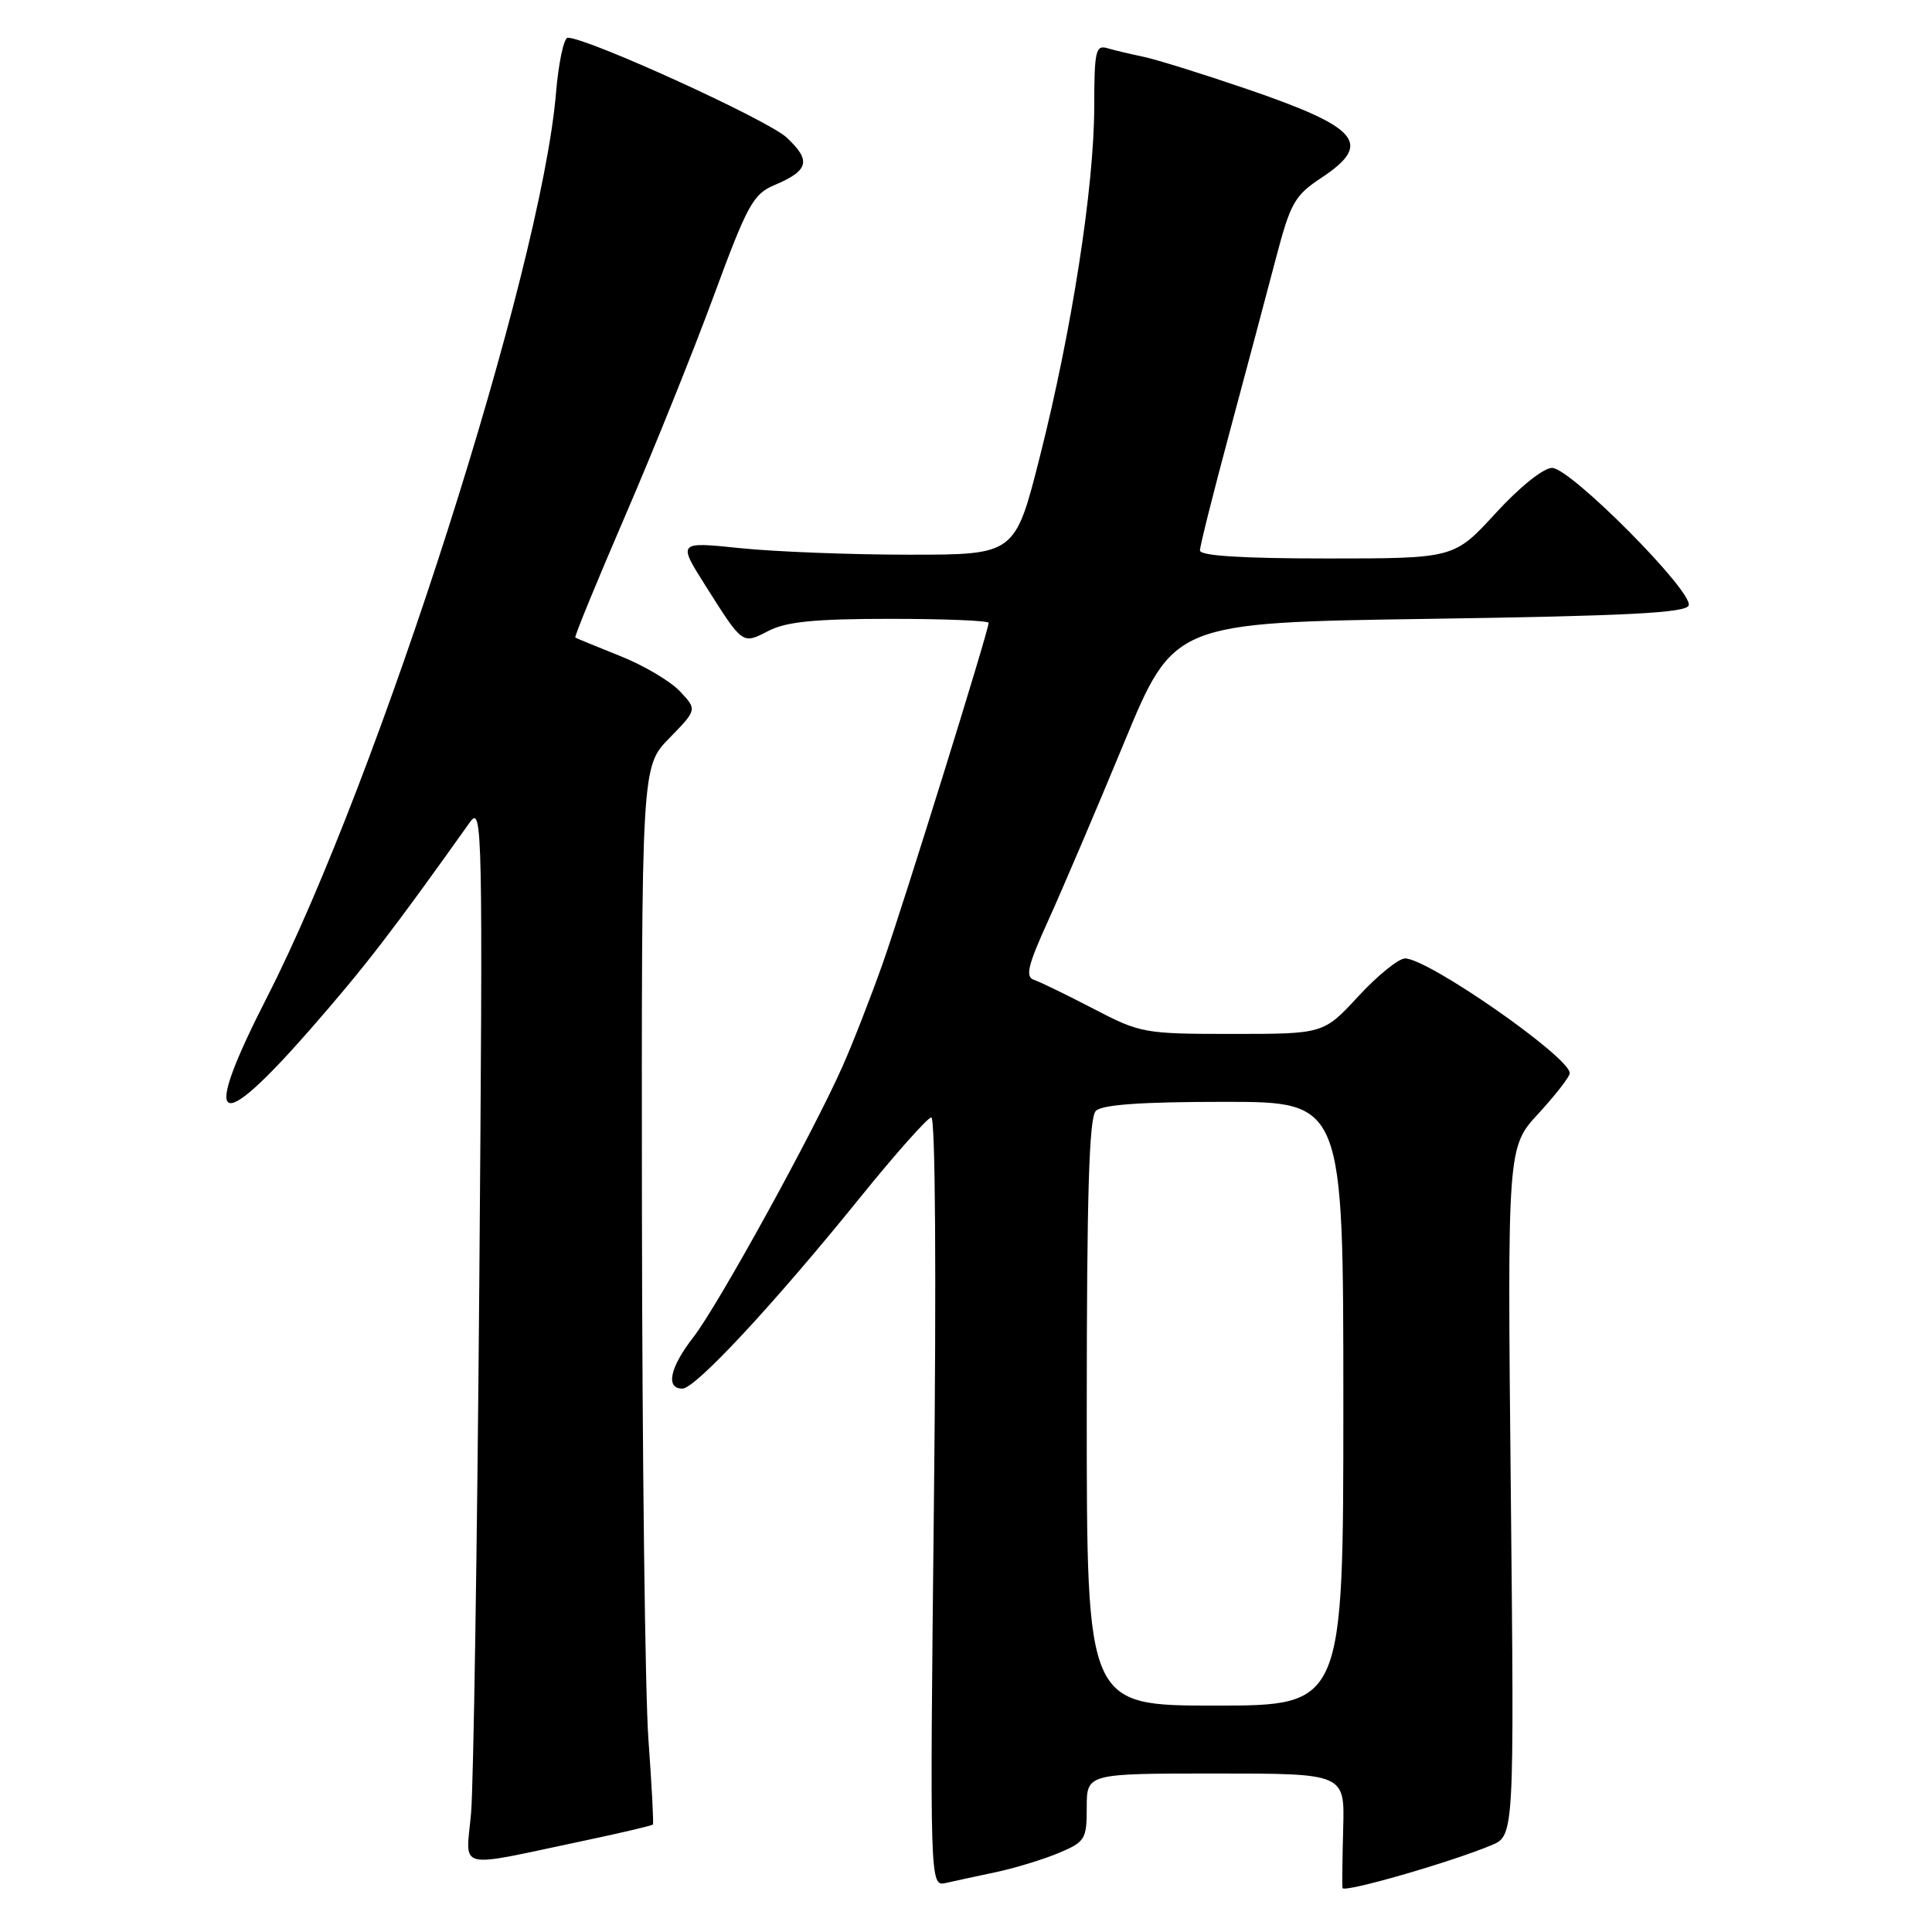 <?xml version="1.0" encoding="UTF-8" standalone="no"?>
<!DOCTYPE svg PUBLIC "-//W3C//DTD SVG 1.1//EN" "http://www.w3.org/Graphics/SVG/1.1/DTD/svg11.dtd" >
<svg xmlns="http://www.w3.org/2000/svg" xmlns:xlink="http://www.w3.org/1999/xlink" version="1.1" viewBox="0 0 256 256">
 <g >
 <path fill="currentColor"
d=" M 197.58 244.52 C 200.65 243.25 200.65 243.25 200.19 197.63 C 199.73 152.01 199.73 152.01 203.87 147.53 C 206.14 145.06 208.00 142.66 208.00 142.20 C 208.00 140.07 189.24 127.00 186.18 127.00 C 185.32 127.00 182.54 129.25 180.00 132.00 C 175.38 137.00 175.38 137.00 163.33 137.00 C 151.62 137.00 151.11 136.91 144.88 133.66 C 141.36 131.83 137.82 130.11 137.02 129.84 C 135.82 129.44 136.18 127.95 138.92 121.92 C 140.77 117.84 145.27 107.30 148.91 98.50 C 155.52 82.50 155.52 82.50 189.43 82.00 C 215.70 81.61 223.43 81.21 223.76 80.22 C 224.37 78.39 208.09 62.00 205.66 62.00 C 204.51 62.00 201.36 64.53 198.18 68.00 C 192.68 74.00 192.68 74.00 175.84 74.00 C 164.62 74.00 159.00 73.65 159.00 72.94 C 159.00 72.35 160.78 65.27 162.95 57.19 C 165.12 49.11 167.86 38.82 169.04 34.32 C 170.99 26.89 171.53 25.91 175.09 23.56 C 181.96 19.01 180.15 16.89 165.00 11.72 C 159.22 9.75 153.15 7.86 151.50 7.52 C 149.85 7.18 147.71 6.67 146.75 6.39 C 145.18 5.92 145.00 6.73 144.99 14.18 C 144.98 24.76 142.01 43.83 137.79 60.50 C 134.50 73.50 134.50 73.50 120.50 73.50 C 112.80 73.50 102.74 73.11 98.15 72.64 C 89.79 71.77 89.79 71.77 93.50 77.64 C 98.47 85.49 98.34 85.39 101.84 83.59 C 104.17 82.38 108.00 82.00 117.95 82.00 C 125.13 82.00 131.00 82.24 131.00 82.53 C 131.00 83.56 119.78 119.64 117.02 127.50 C 115.47 131.90 113.05 138.12 111.63 141.32 C 107.71 150.16 95.12 173.02 91.87 177.19 C 88.76 181.19 88.16 184.00 90.42 184.00 C 92.14 184.00 102.54 172.82 114.00 158.64 C 118.67 152.86 122.91 148.10 123.40 148.06 C 123.94 148.03 124.08 168.90 123.75 198.99 C 123.20 249.99 123.20 249.99 125.35 249.50 C 126.53 249.23 129.53 248.58 132.01 248.06 C 134.49 247.53 138.20 246.40 140.26 245.54 C 143.79 244.06 144.00 243.72 144.00 239.49 C 144.00 235.00 144.00 235.00 161.09 235.00 C 178.18 235.00 178.18 235.00 177.98 242.25 C 177.87 246.24 177.83 249.80 177.89 250.17 C 178.00 250.85 191.97 246.84 197.58 244.52 Z  M 77.41 243.90 C 82.31 242.87 86.40 241.90 86.51 241.76 C 86.63 241.62 86.36 236.55 85.92 230.50 C 85.48 224.45 85.10 192.97 85.06 160.54 C 85.00 101.58 85.00 101.58 88.69 97.81 C 92.38 94.03 92.38 94.03 90.08 91.59 C 88.82 90.25 85.25 88.14 82.14 86.91 C 79.04 85.67 76.38 84.58 76.23 84.48 C 76.08 84.38 79.05 77.14 82.82 68.40 C 86.60 59.65 91.89 46.50 94.59 39.17 C 99.03 27.12 99.80 25.71 102.63 24.52 C 107.18 22.60 107.52 21.28 104.23 18.22 C 101.72 15.88 77.86 5.00 75.23 5.00 C 74.71 5.00 74.01 8.31 73.67 12.35 C 71.68 35.90 50.17 103.20 35.41 132.08 C 26.62 149.28 28.54 150.75 41.10 136.41 C 48.33 128.14 51.94 123.46 62.25 108.97 C 63.93 106.61 63.99 109.28 63.51 170.00 C 63.23 204.93 62.74 236.53 62.42 240.24 C 61.74 247.96 60.08 247.55 77.41 243.90 Z  M 144.00 187.20 C 144.00 158.36 144.31 148.09 145.20 147.20 C 146.03 146.37 151.24 146.00 162.20 146.00 C 178.00 146.00 178.00 146.00 178.00 186.00 C 178.00 226.00 178.00 226.00 161.00 226.00 C 144.00 226.00 144.00 226.00 144.00 187.20 Z "/>
</g>
</svg>